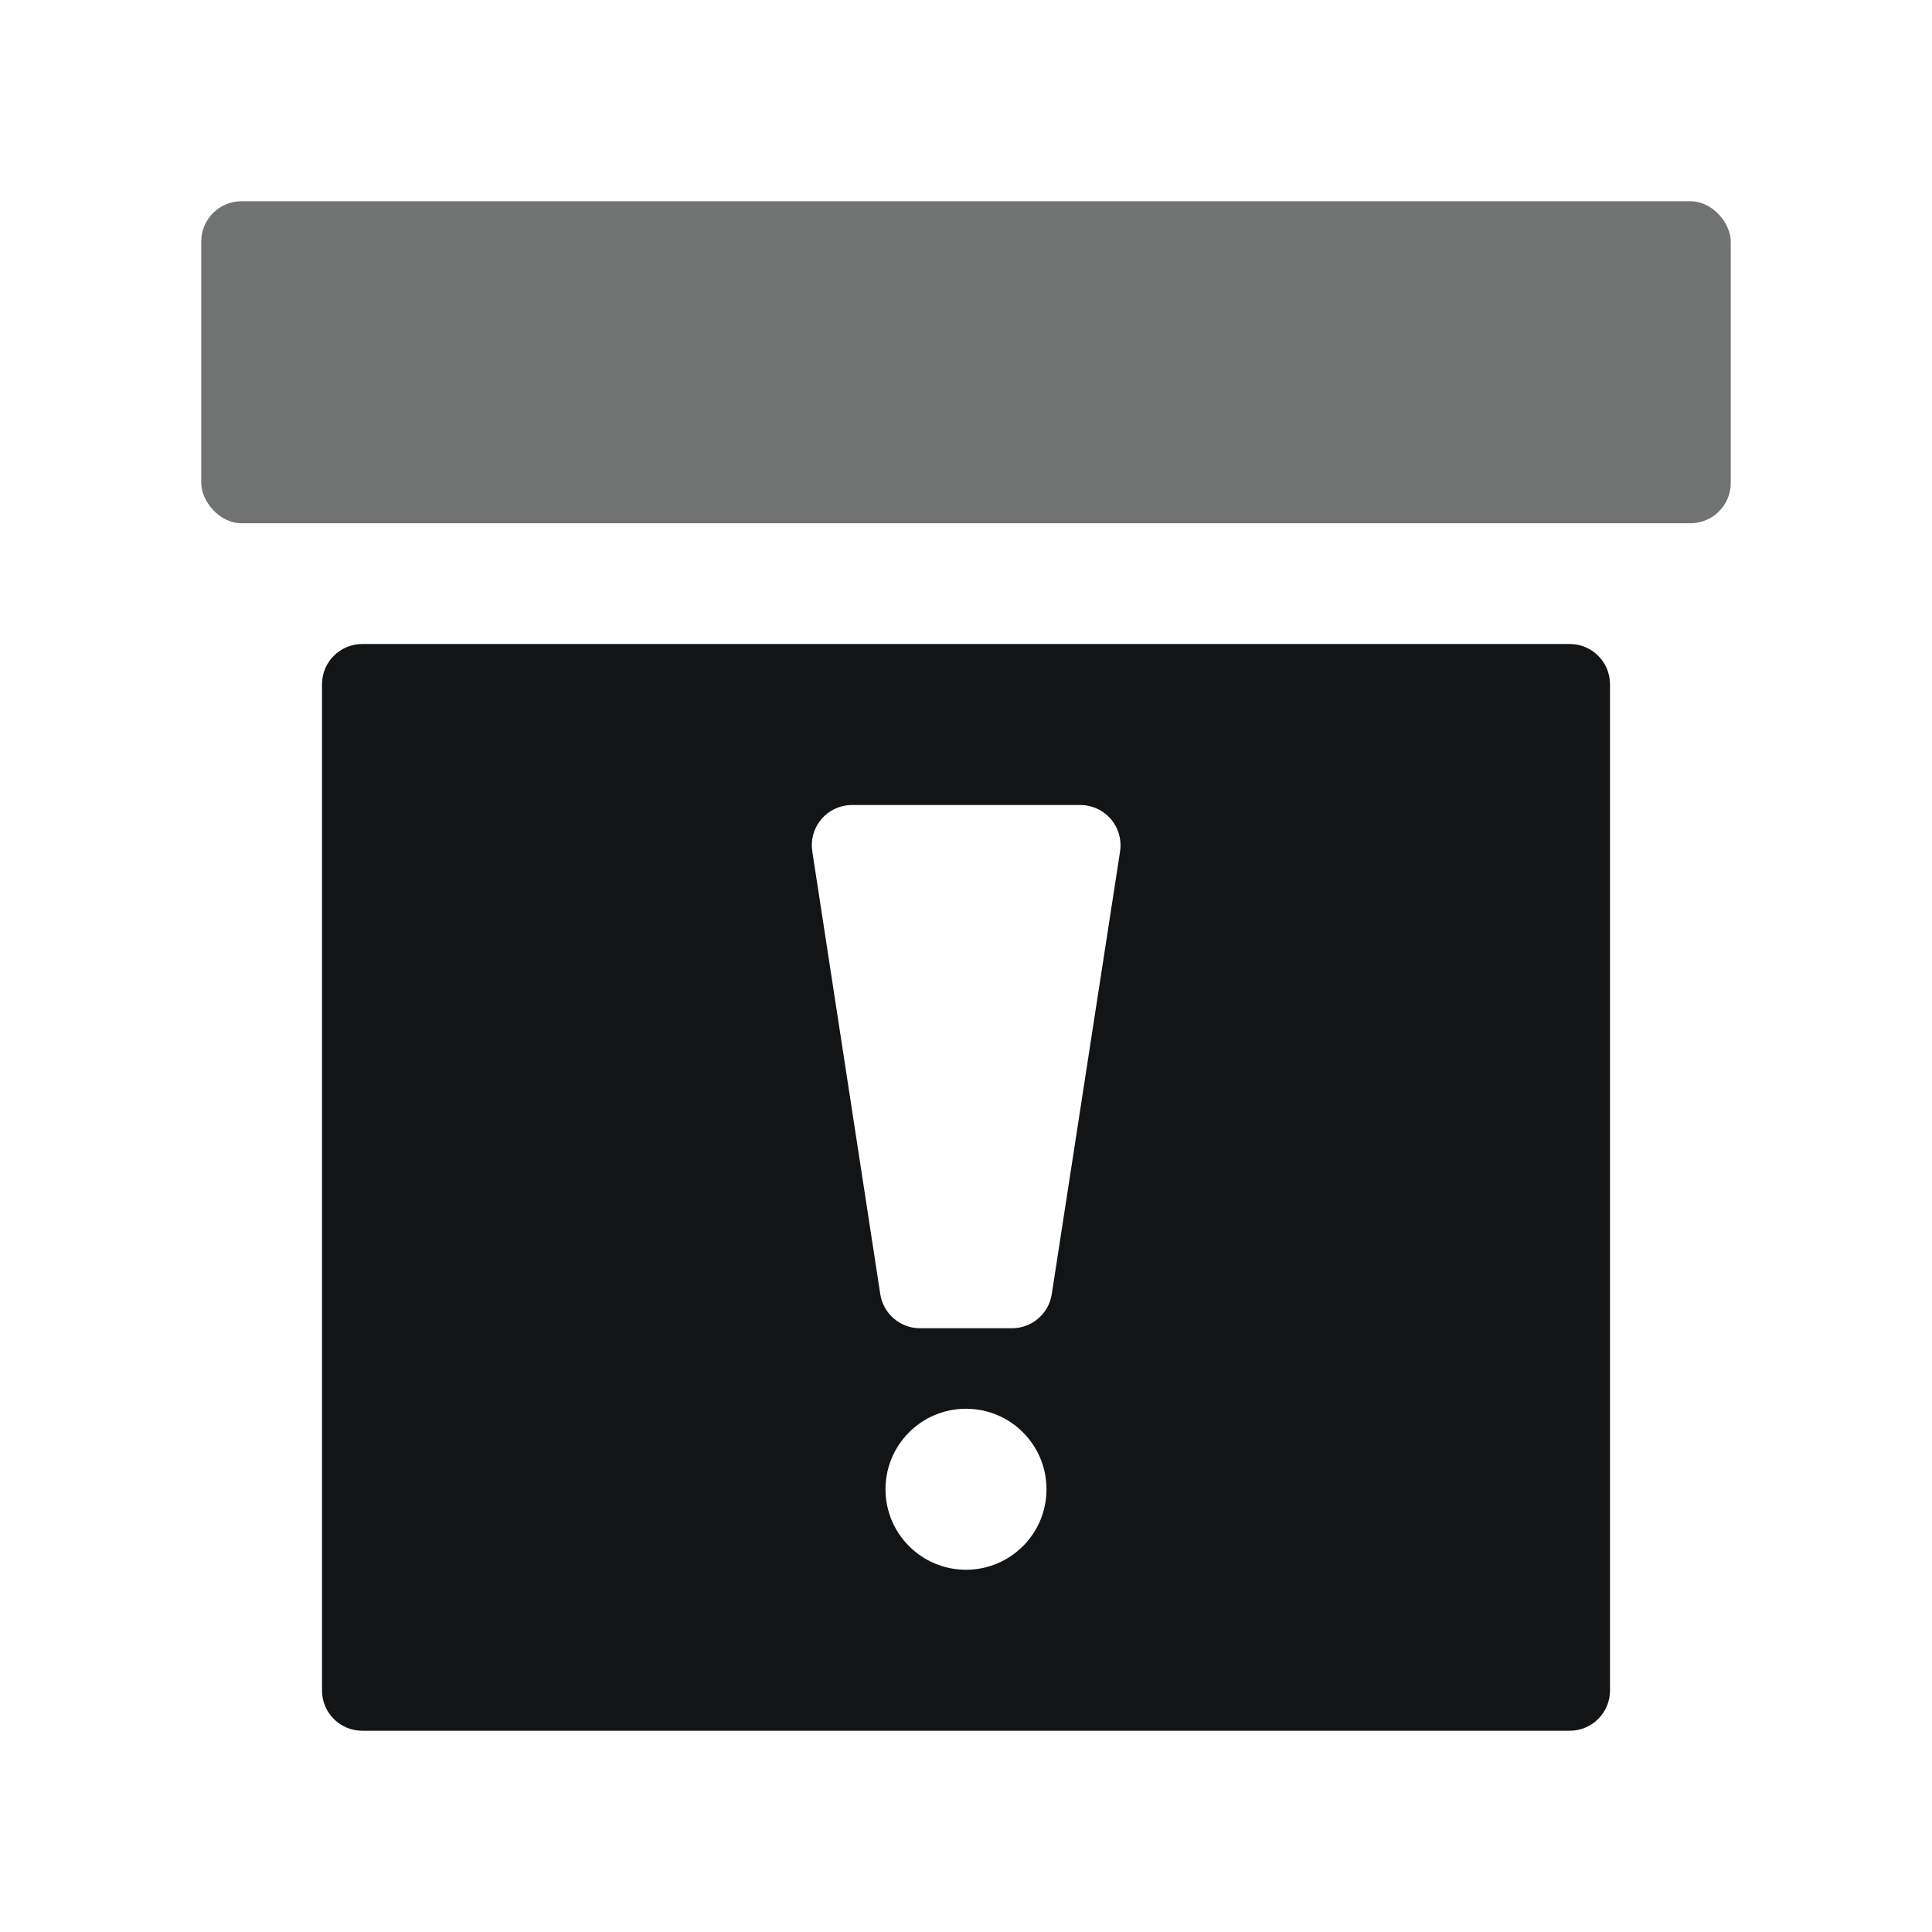 <?xml version="1.0" encoding="UTF-8"?>
<svg width="48px" height="48px" viewBox="0 0 48 48" version="1.1" xmlns="http://www.w3.org/2000/svg" xmlns:xlink="http://www.w3.org/1999/xlink">
    <title>异常处理</title>
    <g id="异常处理" stroke="none" stroke-width="1" fill="none" fill-rule="evenodd">
        <g id="编组" transform="translate(5, 5)" fill="#131415">
            <path d="M34,11 C34.552,11 35,11.448 35,12 L35,37 C35,37.552 34.552,38 34,38 L4,38 C3.448,38 3,37.552 3,37 L3,12 C3,11.448 3.448,11 4,11 L34,11 Z M19,30 C17.895,30 17,30.895 17,32 C17,33.105 17.895,34 19,34 C20.105,34 21,33.105 21,32 C21,30.895 20.105,30 19,30 Z M21.839,15 L16.169,15 C16.118,15 16.068,15.004 16.017,15.012 C15.471,15.095 15.097,15.606 15.181,16.152 L15.181,16.152 L16.87,27.152 C16.945,27.64 17.364,28 17.858,28 L17.858,28 L20.142,28 C20.636,28 21.056,27.64 21.131,27.152 L21.131,27.152 L22.828,16.152 C22.835,16.102 22.839,16.051 22.839,16 C22.839,15.448 22.392,15 21.839,15 L21.839,15 Z" id="形状结合"></path>
            <rect id="矩形" opacity="0.6" x="0" y="0" width="38" height="8" rx="1"></rect>
        </g>
    </g>
</svg>